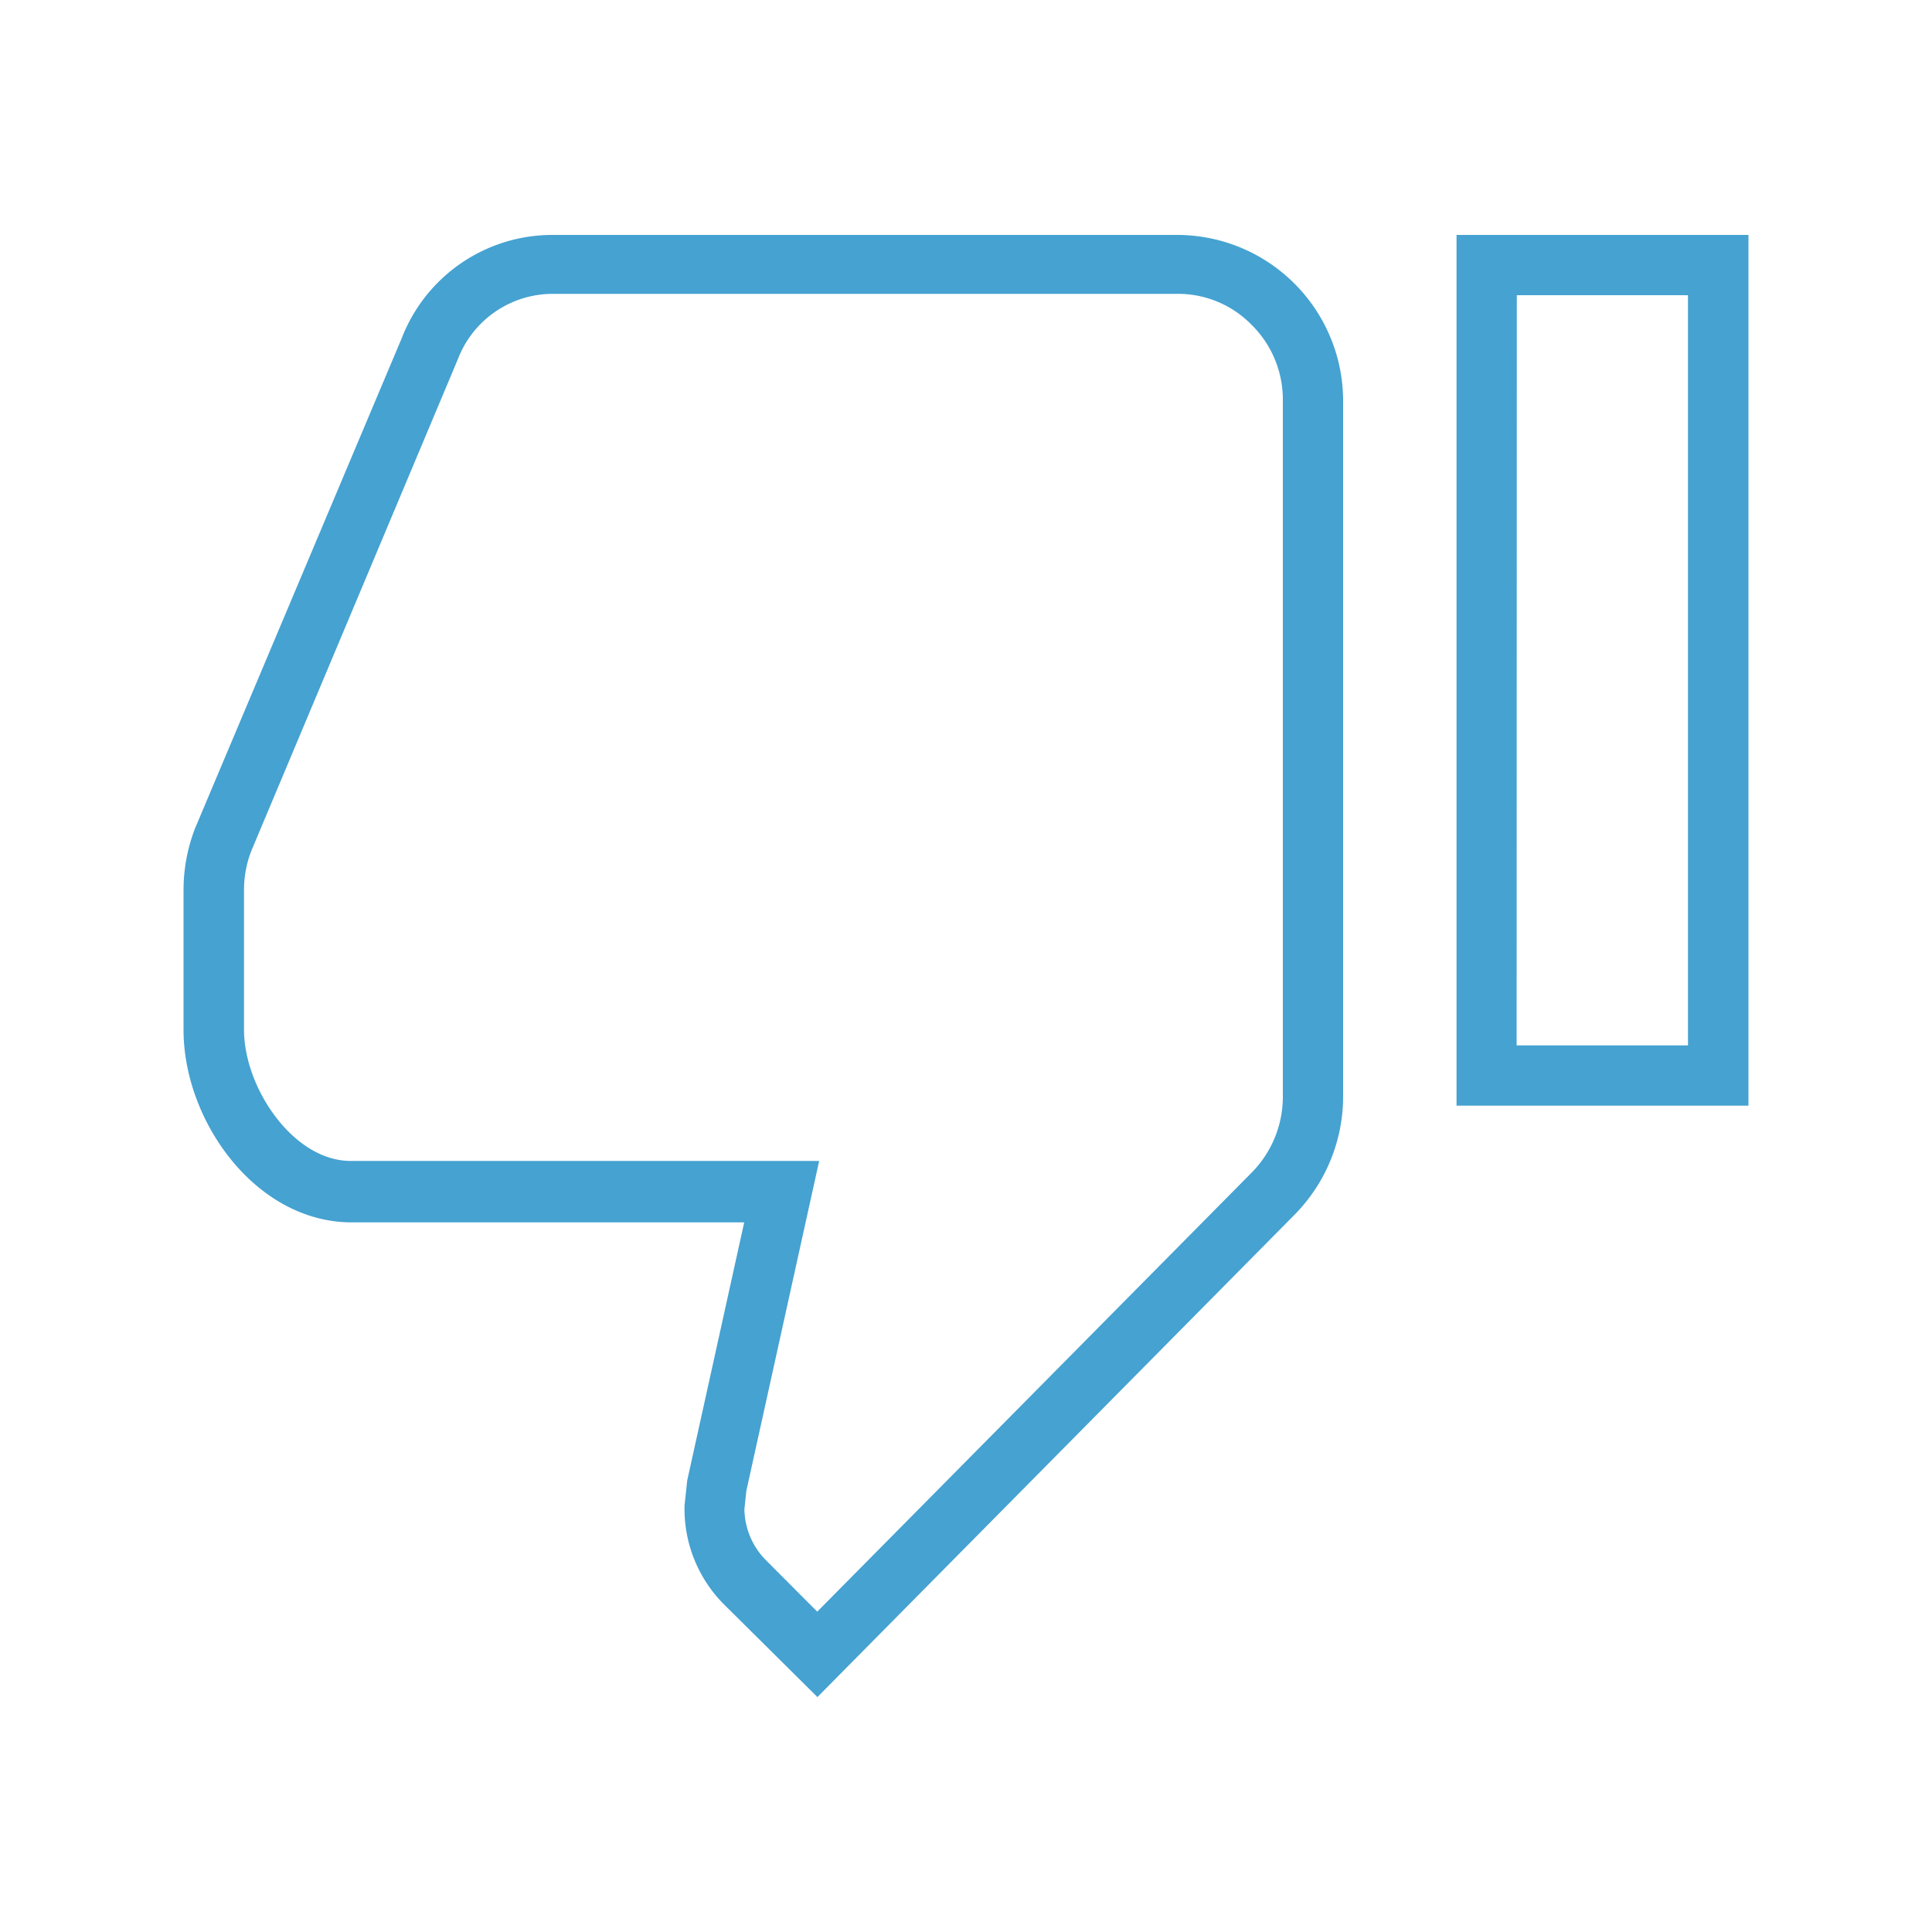 <svg id="Layer_1" data-name="Layer 1" xmlns="http://www.w3.org/2000/svg" viewBox="0 0 100 100"><defs><style>.cls-1{fill:#45a2d1;}</style></defs><g id="Icon_ionic-md-thumbs-up" data-name="Icon ionic-md-thumbs-up"><path class="cls-1" d="M42.31,87.84,37.43,83a7,7,0,0,1-2-4.9v-.16l.14-1.31,2.95-13.36H18.14C13.2,63.22,9.5,58,9.5,53.31V46.07a8.87,8.87,0,0,1,.59-3.18L20.8,17.49a8.36,8.36,0,0,1,7.83-5.33H60.91a8.6,8.6,0,0,1,8.61,8.59v36A8.72,8.72,0,0,1,67,62.88Zm-3.78-9.72a3.83,3.83,0,0,0,1.11,2.63l2.66,2.67L64.79,60.69a5.59,5.59,0,0,0,1.61-4v-36a5.43,5.43,0,0,0-1.62-3.88,5.32,5.32,0,0,0-3.89-1.6H28.63a5.26,5.26,0,0,0-4.93,3.38L13,44.06a5.6,5.6,0,0,0-.37,2v7.24c0,3,2.55,6.79,5.52,6.79H42.4L38.63,77.17Z"/><path class="cls-1" d="M90.5,57.23H75.39V12.16H90.5Zm-12-3.12h8.87V15.28H78.51Z"/></g></svg>